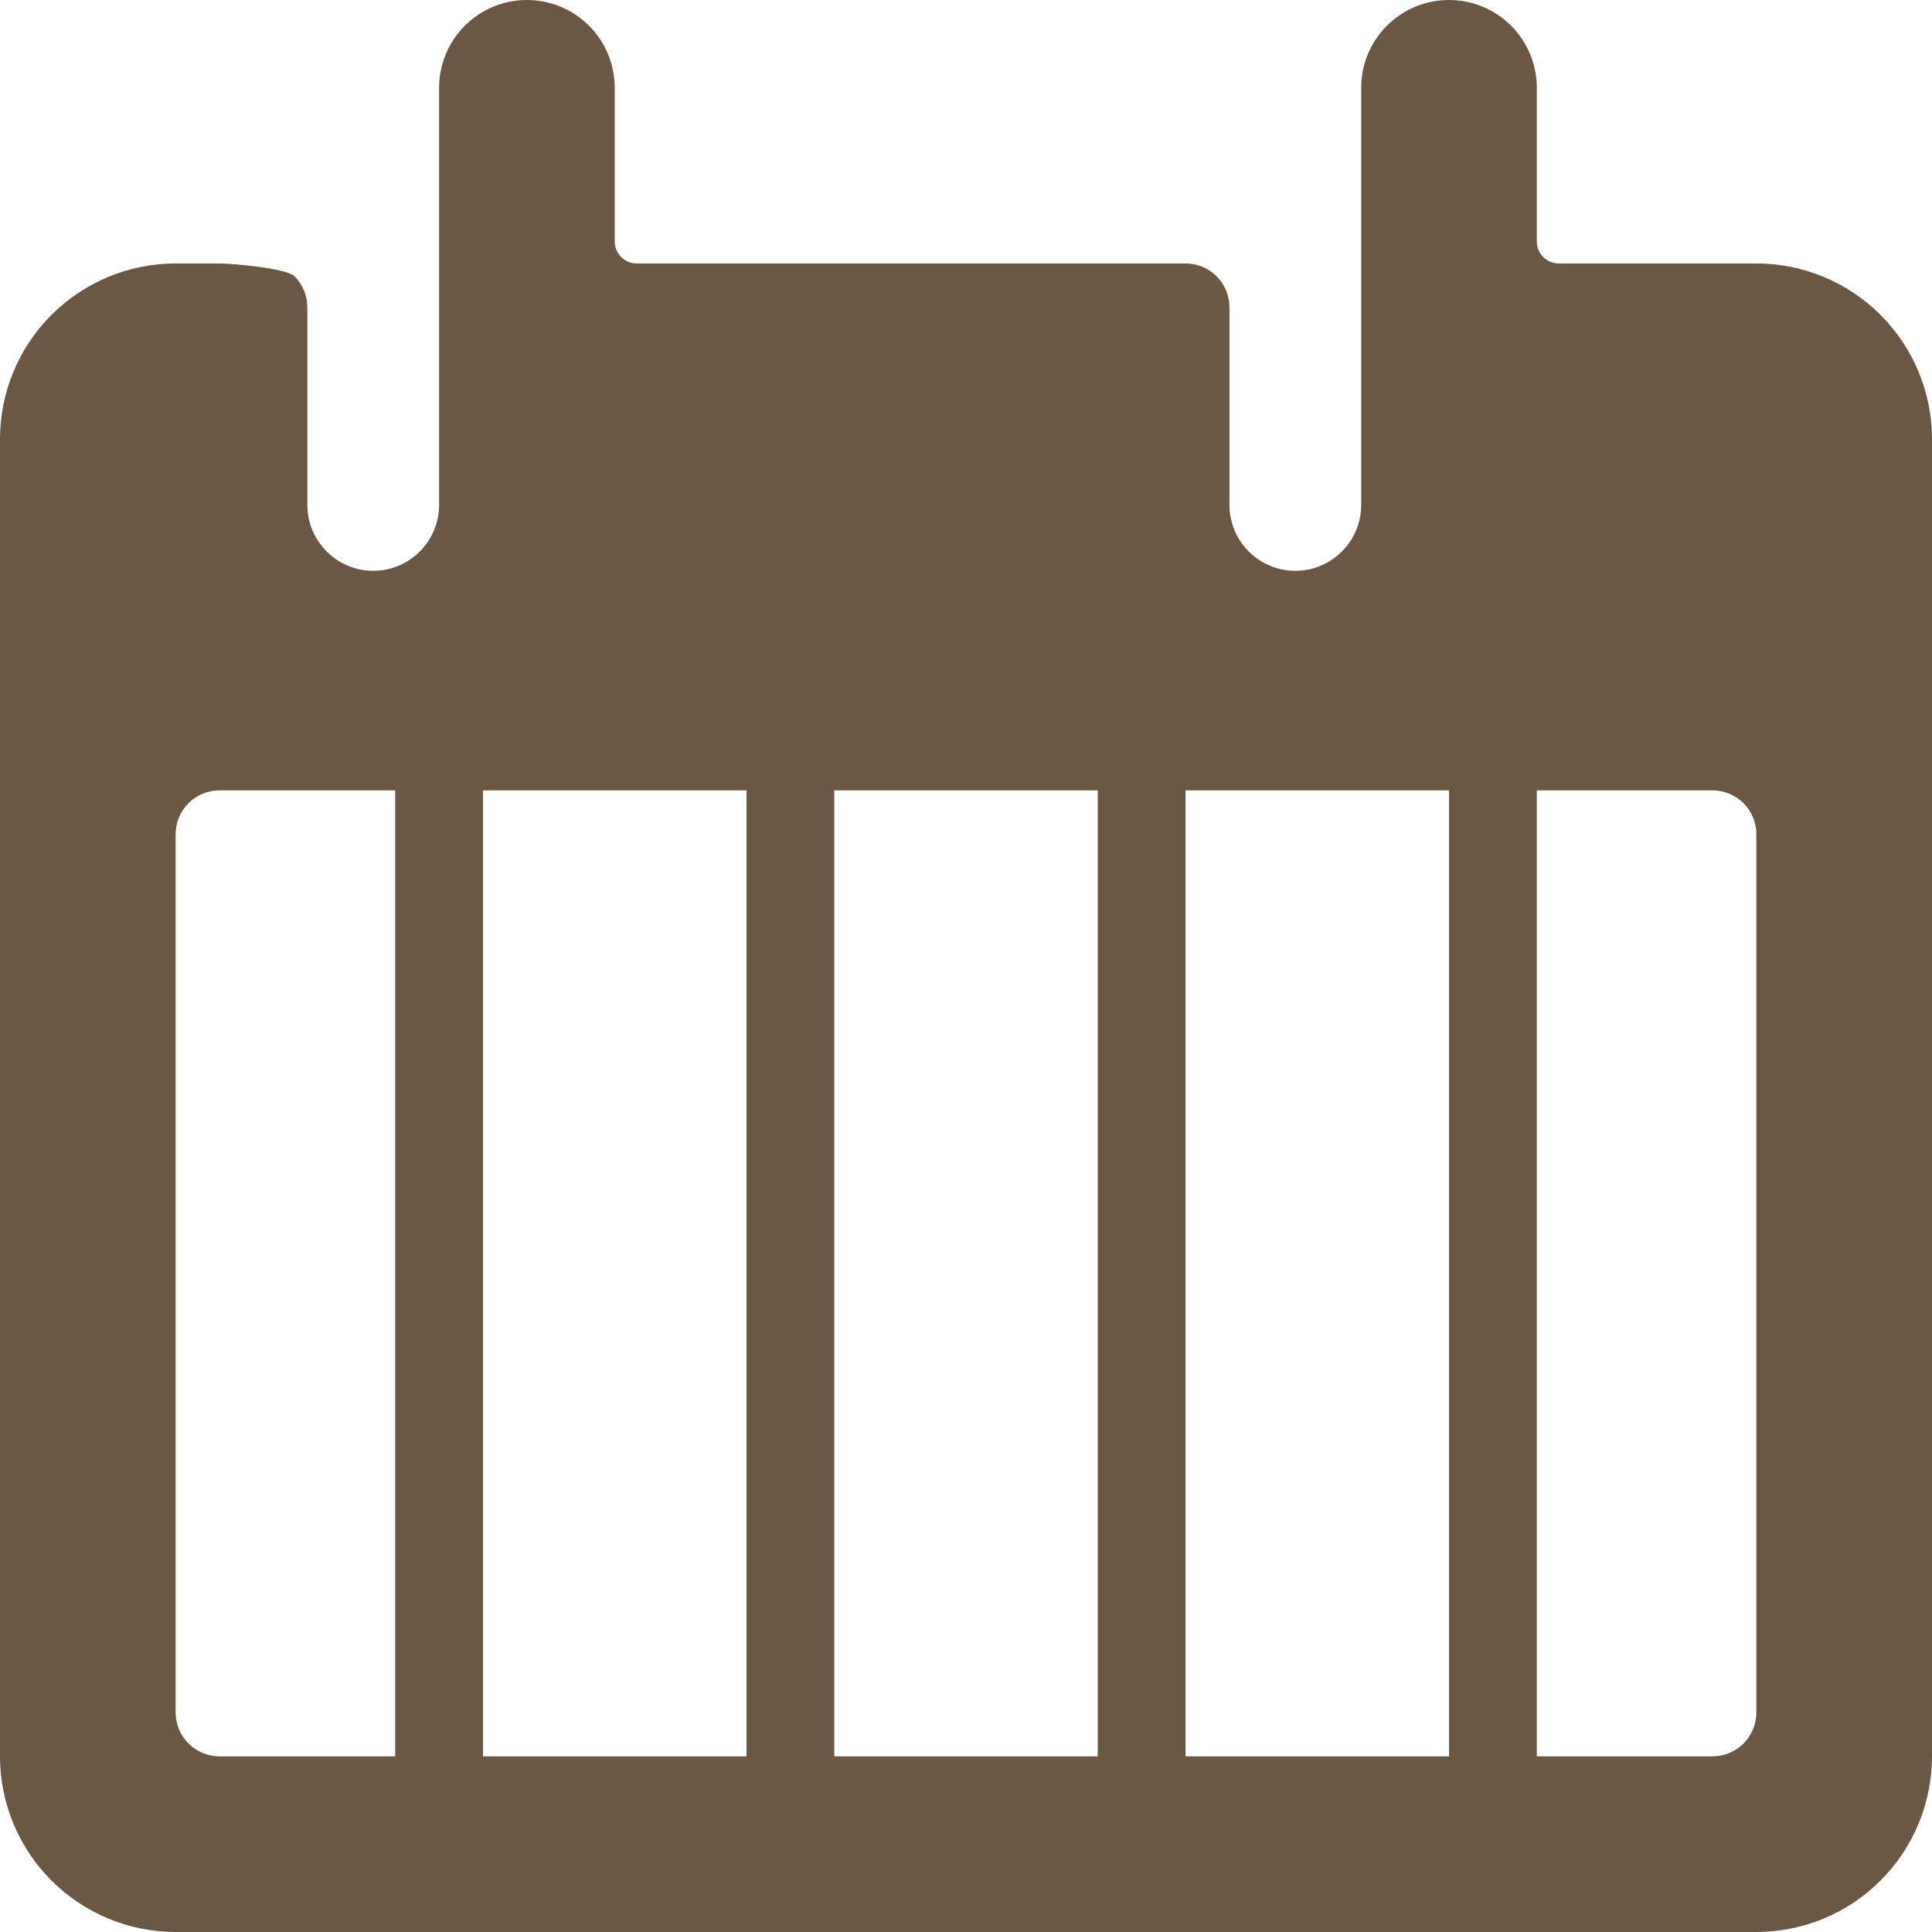 <svg width="22" height="22" viewBox="0 0 22 22" fill="none" xmlns="http://www.w3.org/2000/svg">
<path d="M20 3H17.75C17.684 3 17.62 2.974 17.573 2.927C17.526 2.88 17.5 2.816 17.5 2.75V1C17.5 0.735 17.395 0.48 17.207 0.293C17.02 0.105 16.765 0 16.5 0C16.235 0 15.98 0.105 15.793 0.293C15.605 0.48 15.5 0.735 15.5 1V5.75C15.5 5.949 15.421 6.14 15.28 6.28C15.14 6.421 14.949 6.5 14.75 6.5C14.551 6.5 14.36 6.421 14.22 6.28C14.079 6.14 14 5.949 14 5.75V3.5C14 3.367 13.947 3.24 13.854 3.146C13.76 3.053 13.633 3 13.5 3H7.25C7.184 3 7.12 2.974 7.074 2.927C7.027 2.88 7 2.817 7 2.751V1C7 0.735 6.895 0.48 6.707 0.293C6.52 0.105 6.265 0 6 0C5.735 0 5.48 0.105 5.293 0.293C5.105 0.48 5 0.735 5 1V5.75C5 5.949 4.921 6.14 4.78 6.28C4.64 6.421 4.449 6.5 4.25 6.5C4.051 6.5 3.86 6.421 3.72 6.28C3.579 6.14 3.5 5.949 3.5 5.75V3.5C3.5 3.367 3.447 3.24 3.354 3.146C3.26 3.053 2.633 3 2.5 3H2C1.47 3 0.961 3.211 0.586 3.586C0.211 3.961 0 4.47 0 5V20C0 20.53 0.211 21.039 0.586 21.414C0.961 21.789 1.47 22 2 22H20C20.53 22 21.039 21.789 21.414 21.414C21.789 21.039 22 20.53 22 20V5C22 4.47 21.789 3.961 21.414 3.586C21.039 3.211 20.53 3 20 3ZM20 19.5C20 19.633 19.947 19.76 19.854 19.854C19.76 19.947 19.633 20 19.5 20H2.5C2.367 20 2.24 19.947 2.146 19.854C2.053 19.76 2 19.633 2 19.5V9.5C2 9.367 2.053 9.24 2.146 9.146C2.24 9.053 2.367 9 2.5 9H19.5C19.633 9 19.76 9.053 19.854 9.146C19.947 9.24 20 9.367 20 9.5V19.5Z" fill="#6B5844"/>
<rect x="4.5" y="8" width="1" height="13" fill="#6B5844"/>
<rect x="8.5" y="8" width="1" height="13" fill="#6B5844"/>
<rect x="12.5" y="8" width="1" height="13" fill="#6B5844"/>
<rect x="16.5" y="8" width="1" height="13" fill="#6B5844"/>
</svg>
